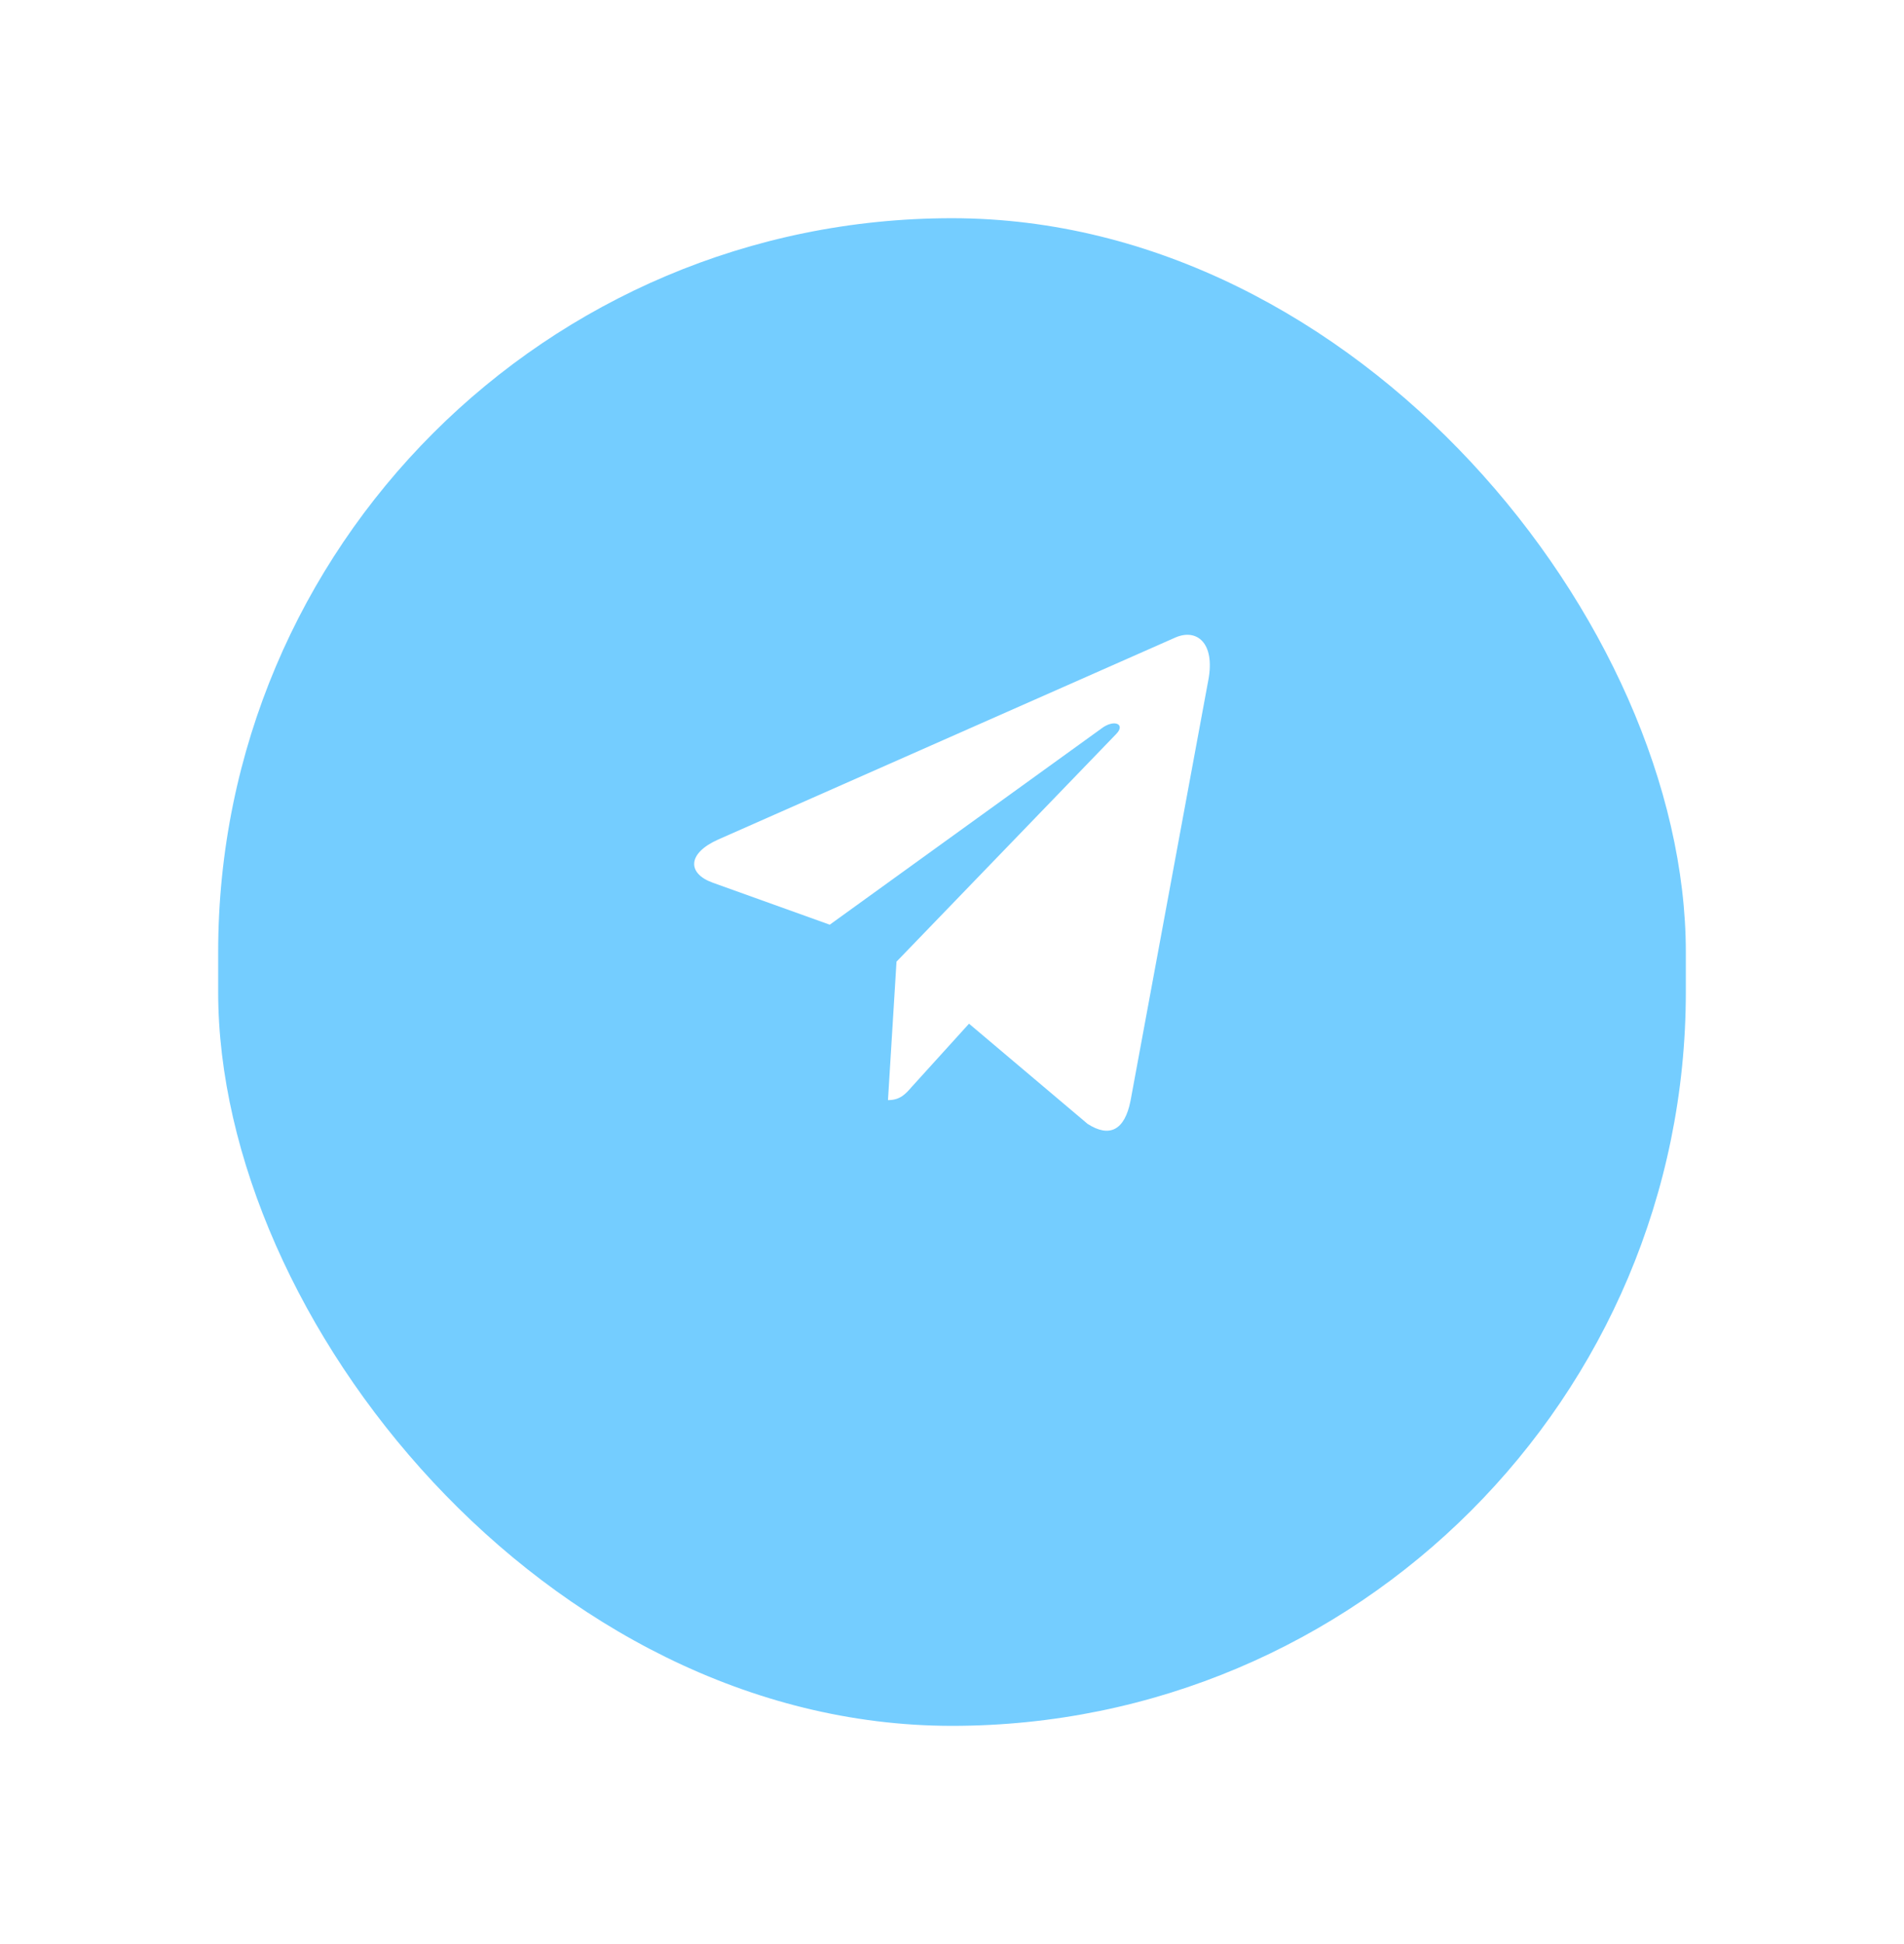 <svg width="96" height="98" viewBox="0 0 96 98" fill="none" xmlns="http://www.w3.org/2000/svg">
<g filter="url(#filter0_d_1453_699)">
<rect x="11" y="7" width="74" height="76" rx="37" fill="#74CDFF"/>
</g>
<path d="M45.202 48.477L44.772 55.457C45.387 55.457 45.654 55.152 45.974 54.785L48.858 51.604L54.837 56.655C55.933 57.36 56.705 56.989 57.001 55.492L60.925 34.277L60.926 34.276C61.274 32.406 60.34 31.674 59.272 32.133L36.207 42.322C34.633 43.027 34.657 44.039 35.94 44.498L41.836 46.614L55.533 36.725C56.178 36.233 56.764 36.505 56.282 36.998L45.202 48.477Z" fill="white"/>
<defs>
<filter id="filter0_d_1453_699" x="0" y="0" width="96" height="98" filterUnits="userSpaceOnUse" color-interpolation-filters="sRGB">
<feFlood flood-opacity="0" result="BackgroundImageFix"/>
<feColorMatrix in="SourceAlpha" type="matrix" values="0 0 0 0 0 0 0 0 0 0 0 0 0 0 0 0 0 0 127 0" result="hardAlpha"/>
<feOffset dy="4"/>
<feGaussianBlur stdDeviation="5.5"/>
<feComposite in2="hardAlpha" operator="out"/>
<feColorMatrix type="matrix" values="0 0 0 0 0 0 0 0 0 0 0 0 0 0 0 0 0 0 0.55 0"/>
<feBlend mode="normal" in2="BackgroundImageFix" result="effect1_dropShadow_1453_699"/>
<feBlend mode="normal" in="SourceGraphic" in2="effect1_dropShadow_1453_699" result="shape"/>
</filter>
</defs>
</svg>
